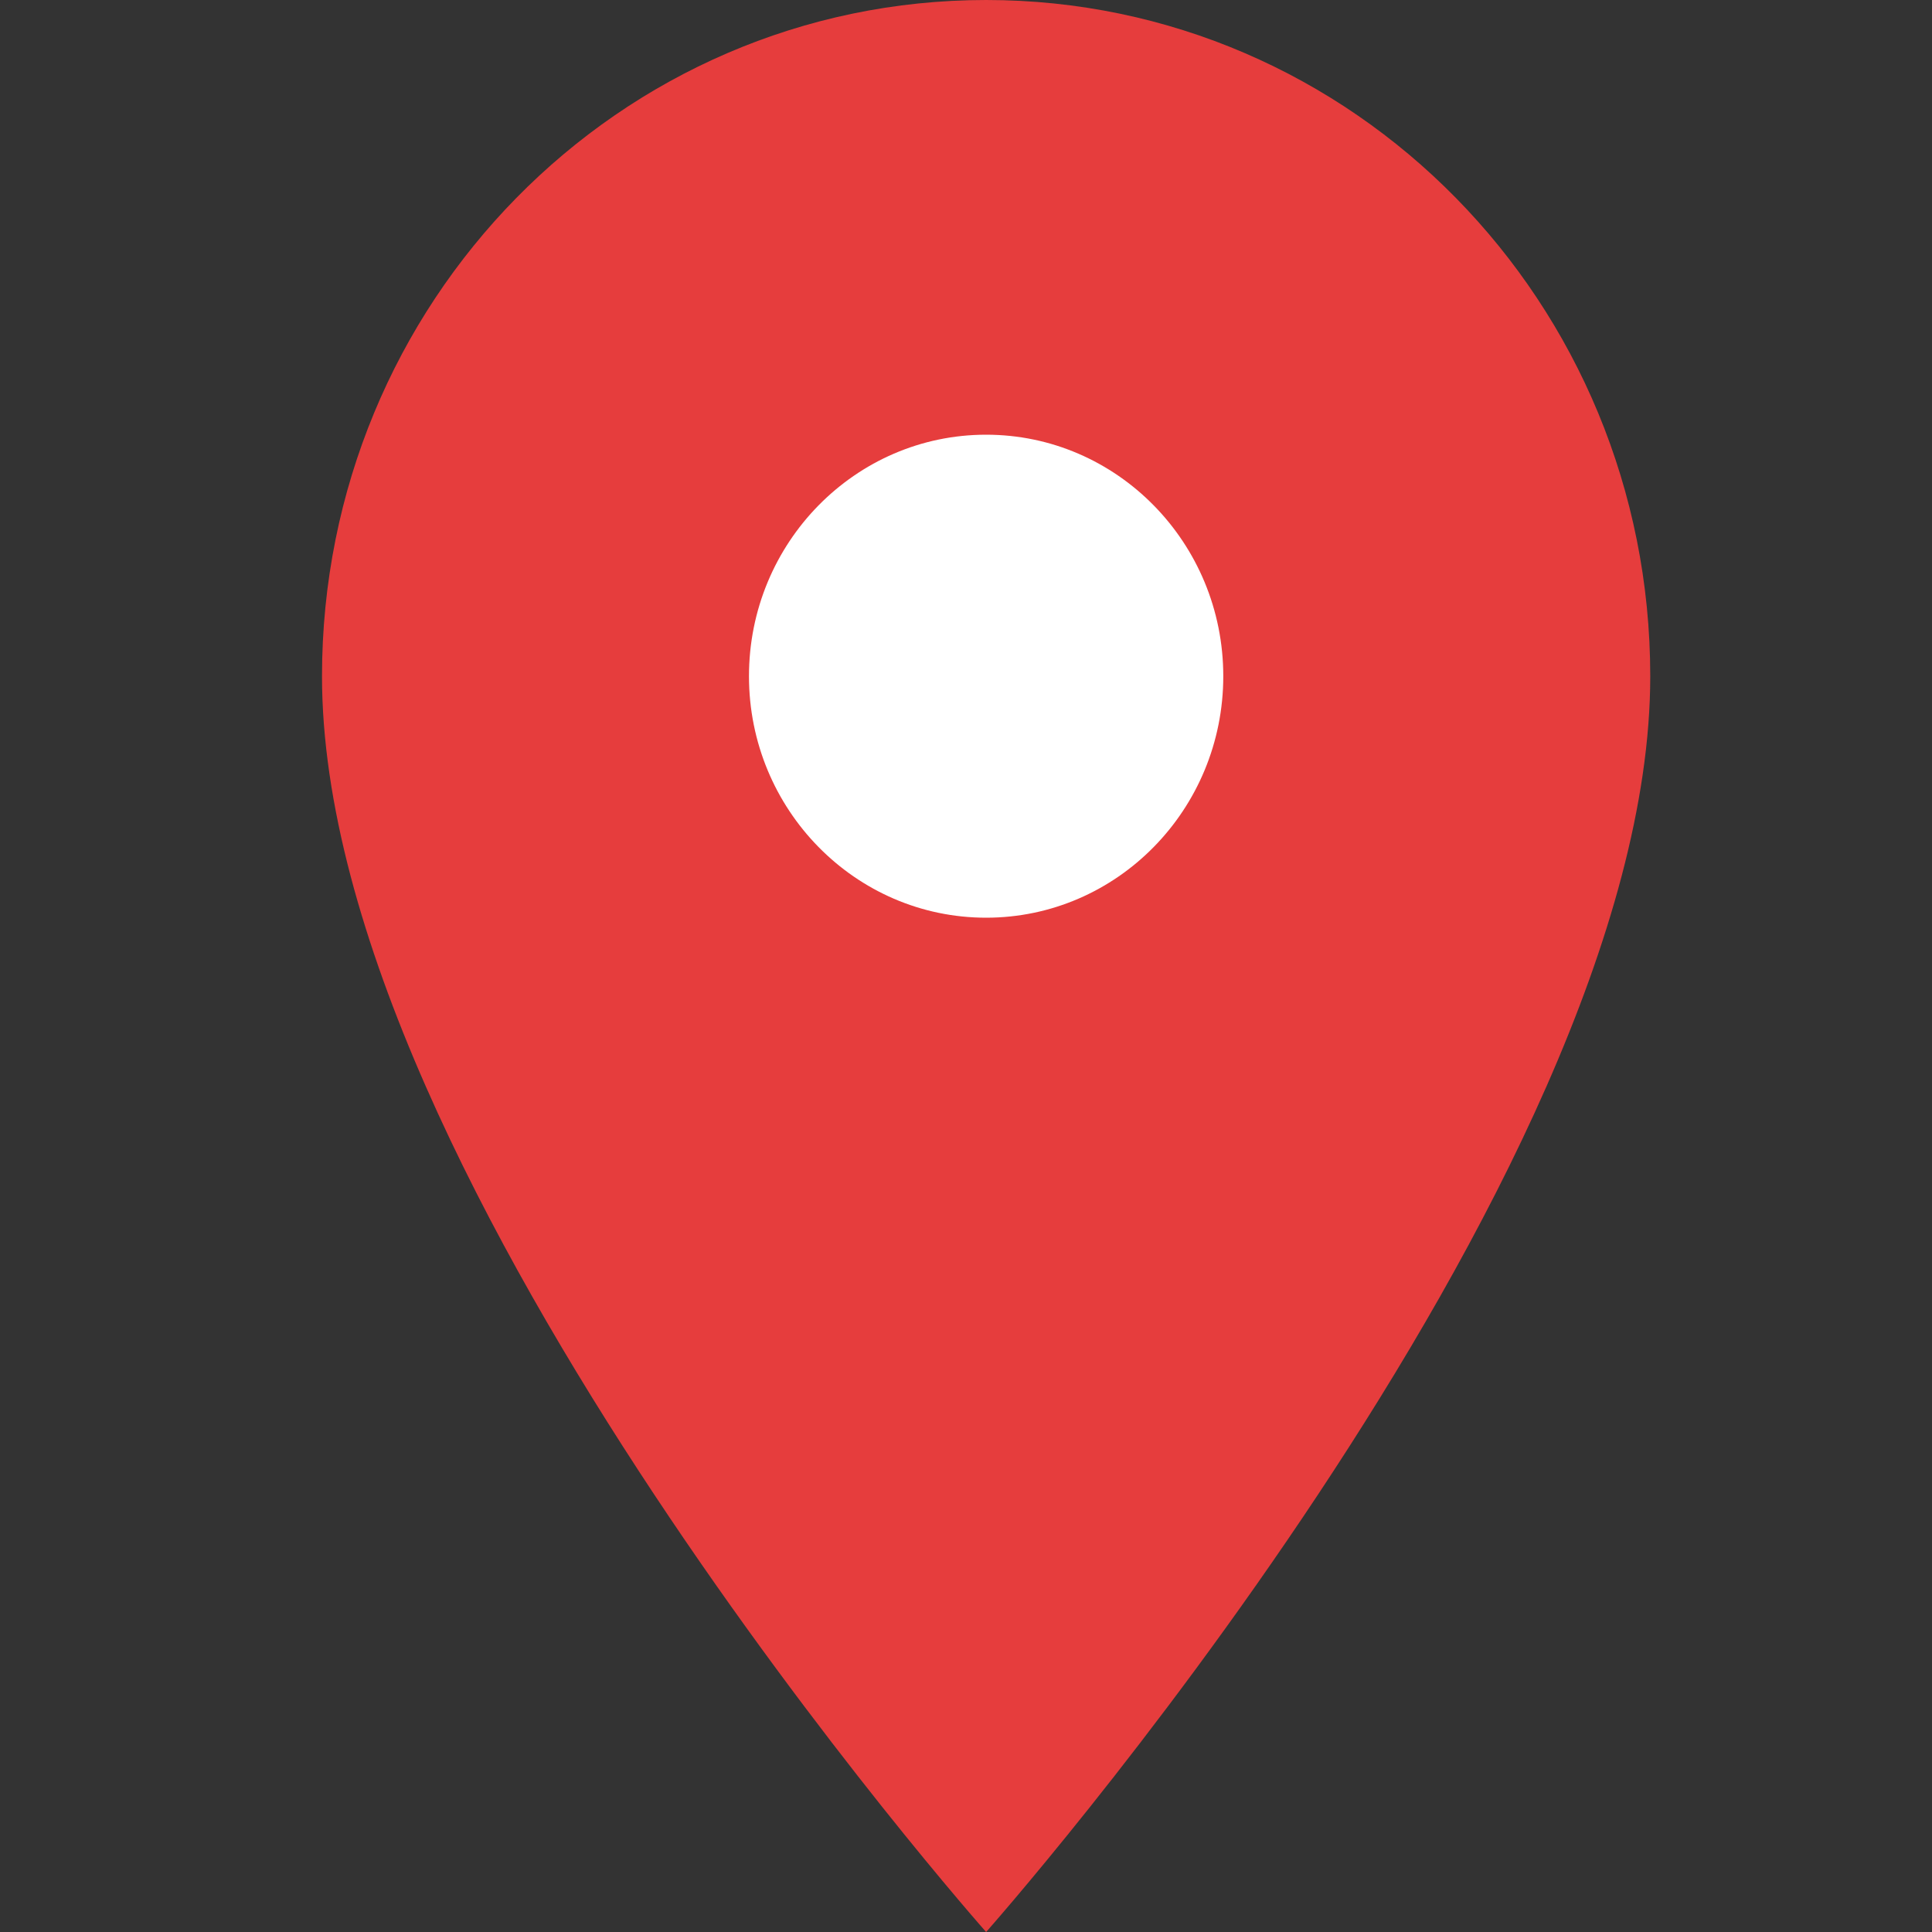 <?xml version="1.0" encoding="UTF-8" standalone="no"?><!DOCTYPE svg PUBLIC "-//W3C//DTD SVG 1.1//EN"
    "http://www.w3.org/Graphics/SVG/1.1/DTD/svg11.dtd">
<svg style="fill-rule:evenodd;clip-rule:evenodd;stroke-linejoin:round;stroke-miterlimit:1.414;" height="100%" version="1.1" viewBox="0 0 24 24" width="100%"  xmlns="http://www.w3.org/2000/svg"  xml:space="preserve">
    <rect x="0" y="0" width="24" height="24" fill="#333333" stroke="none"/>
    <g transform="matrix(1,0,0,1,4,0)">
        <path style="fill:rgb(230,61,61);" d="M8.25,0C3.689,0 0,3.756 0,8.4C0,14.7 8.25,24 8.25,24C8.25,24 16.5,14.7 16.5,8.4C16.5,3.756 12.811,0 8.25,0Z"/>
        <path style="fill:rgb(255,255,255);" d="M8.25,11.4C6.624,11.4 5.304,10.056 5.304,8.4C5.304,6.744 6.624,5.4 8.25,5.4C9.876,5.4 11.196,6.744 11.196,8.4C11.196,10.056 9.876,11.4 8.25,11.4Z"/>
    </g>
</svg>
